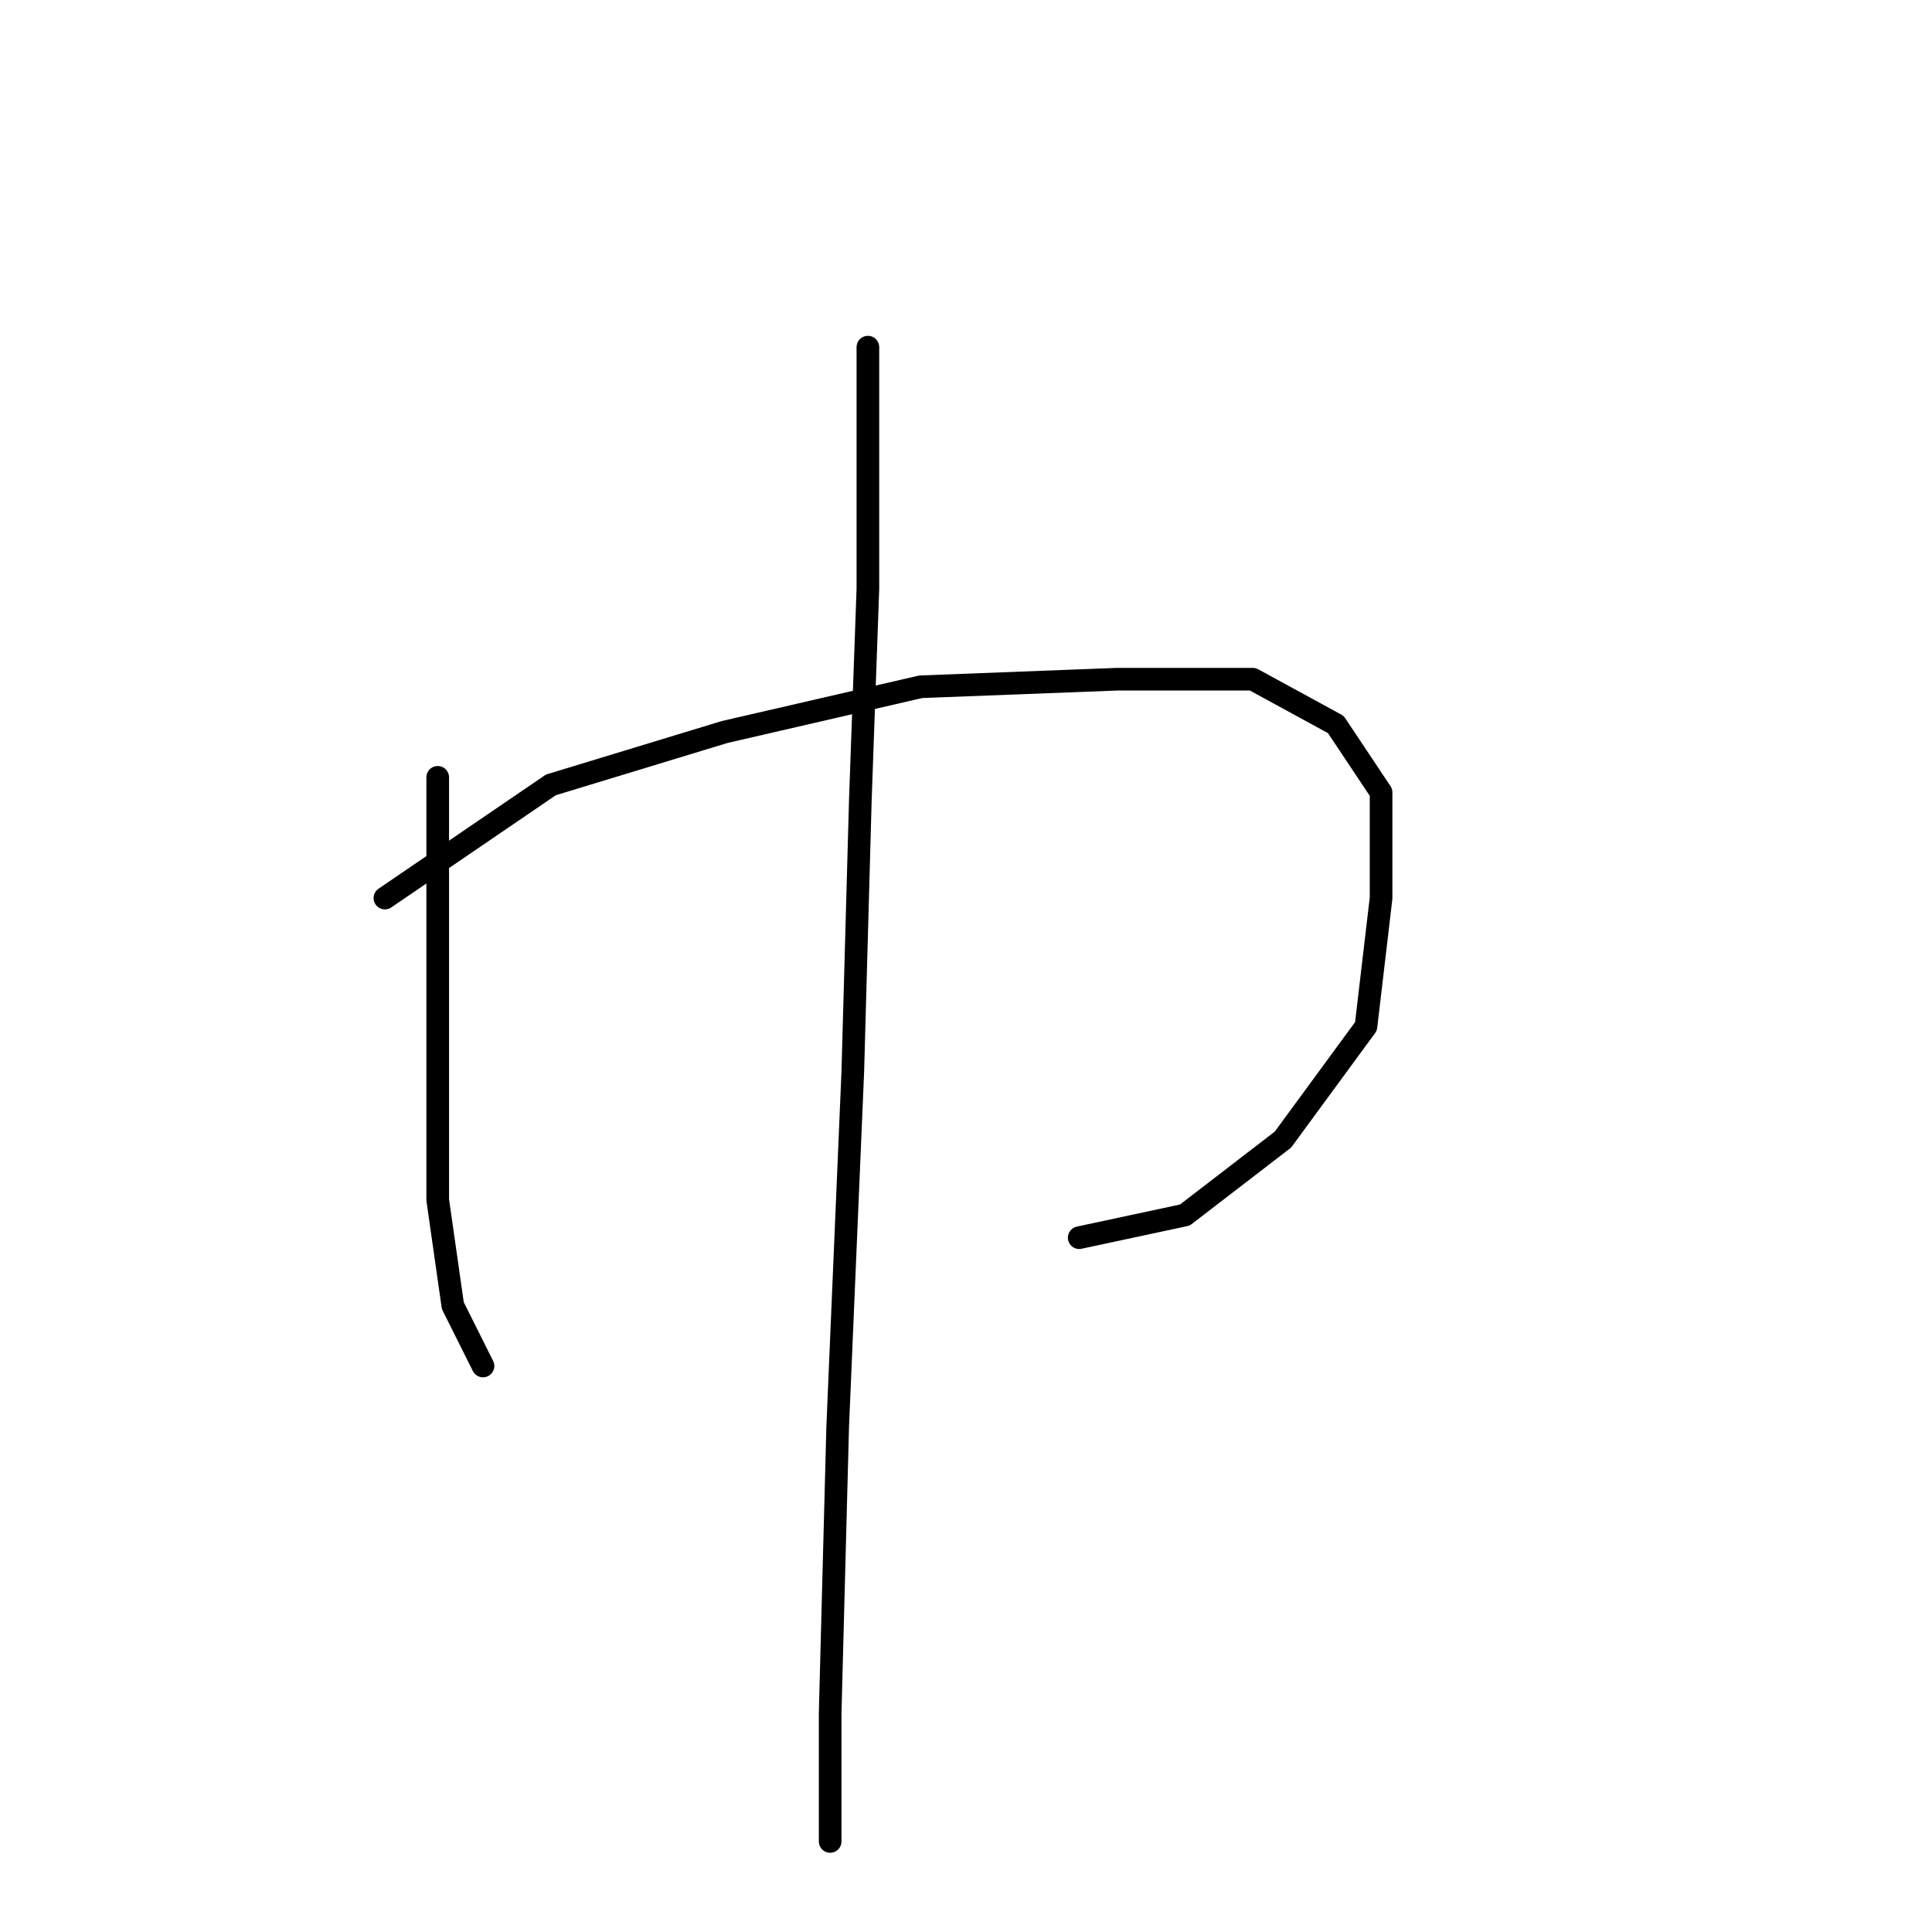 <?xml version="1.0" standalone="no"?>
    <svg width="256" height="256" xmlns="http://www.w3.org/2000/svg" version="1.1">
    <polyline stroke="black" stroke-width="3" stroke-linecap="round" fill="transparent" stroke-linejoin="round" points="58 103 58 124 58 140 58 159 60 173 64 181 64 181 " />
        <polyline stroke="black" stroke-width="3" stroke-linecap="round" fill="transparent" stroke-linejoin="round" points="51 119 73 104 96 97 122 91 148 90 166 90 177 96 183 105 183 119 181 136 170 151 157 161 143 164 143 164 " />
        <polyline stroke="black" stroke-width="3" stroke-linecap="round" fill="transparent" stroke-linejoin="round" points="115 46 115 56 115 78 114 106 113 142 111 189 110 227 110 244 110 244 " />
        </svg>